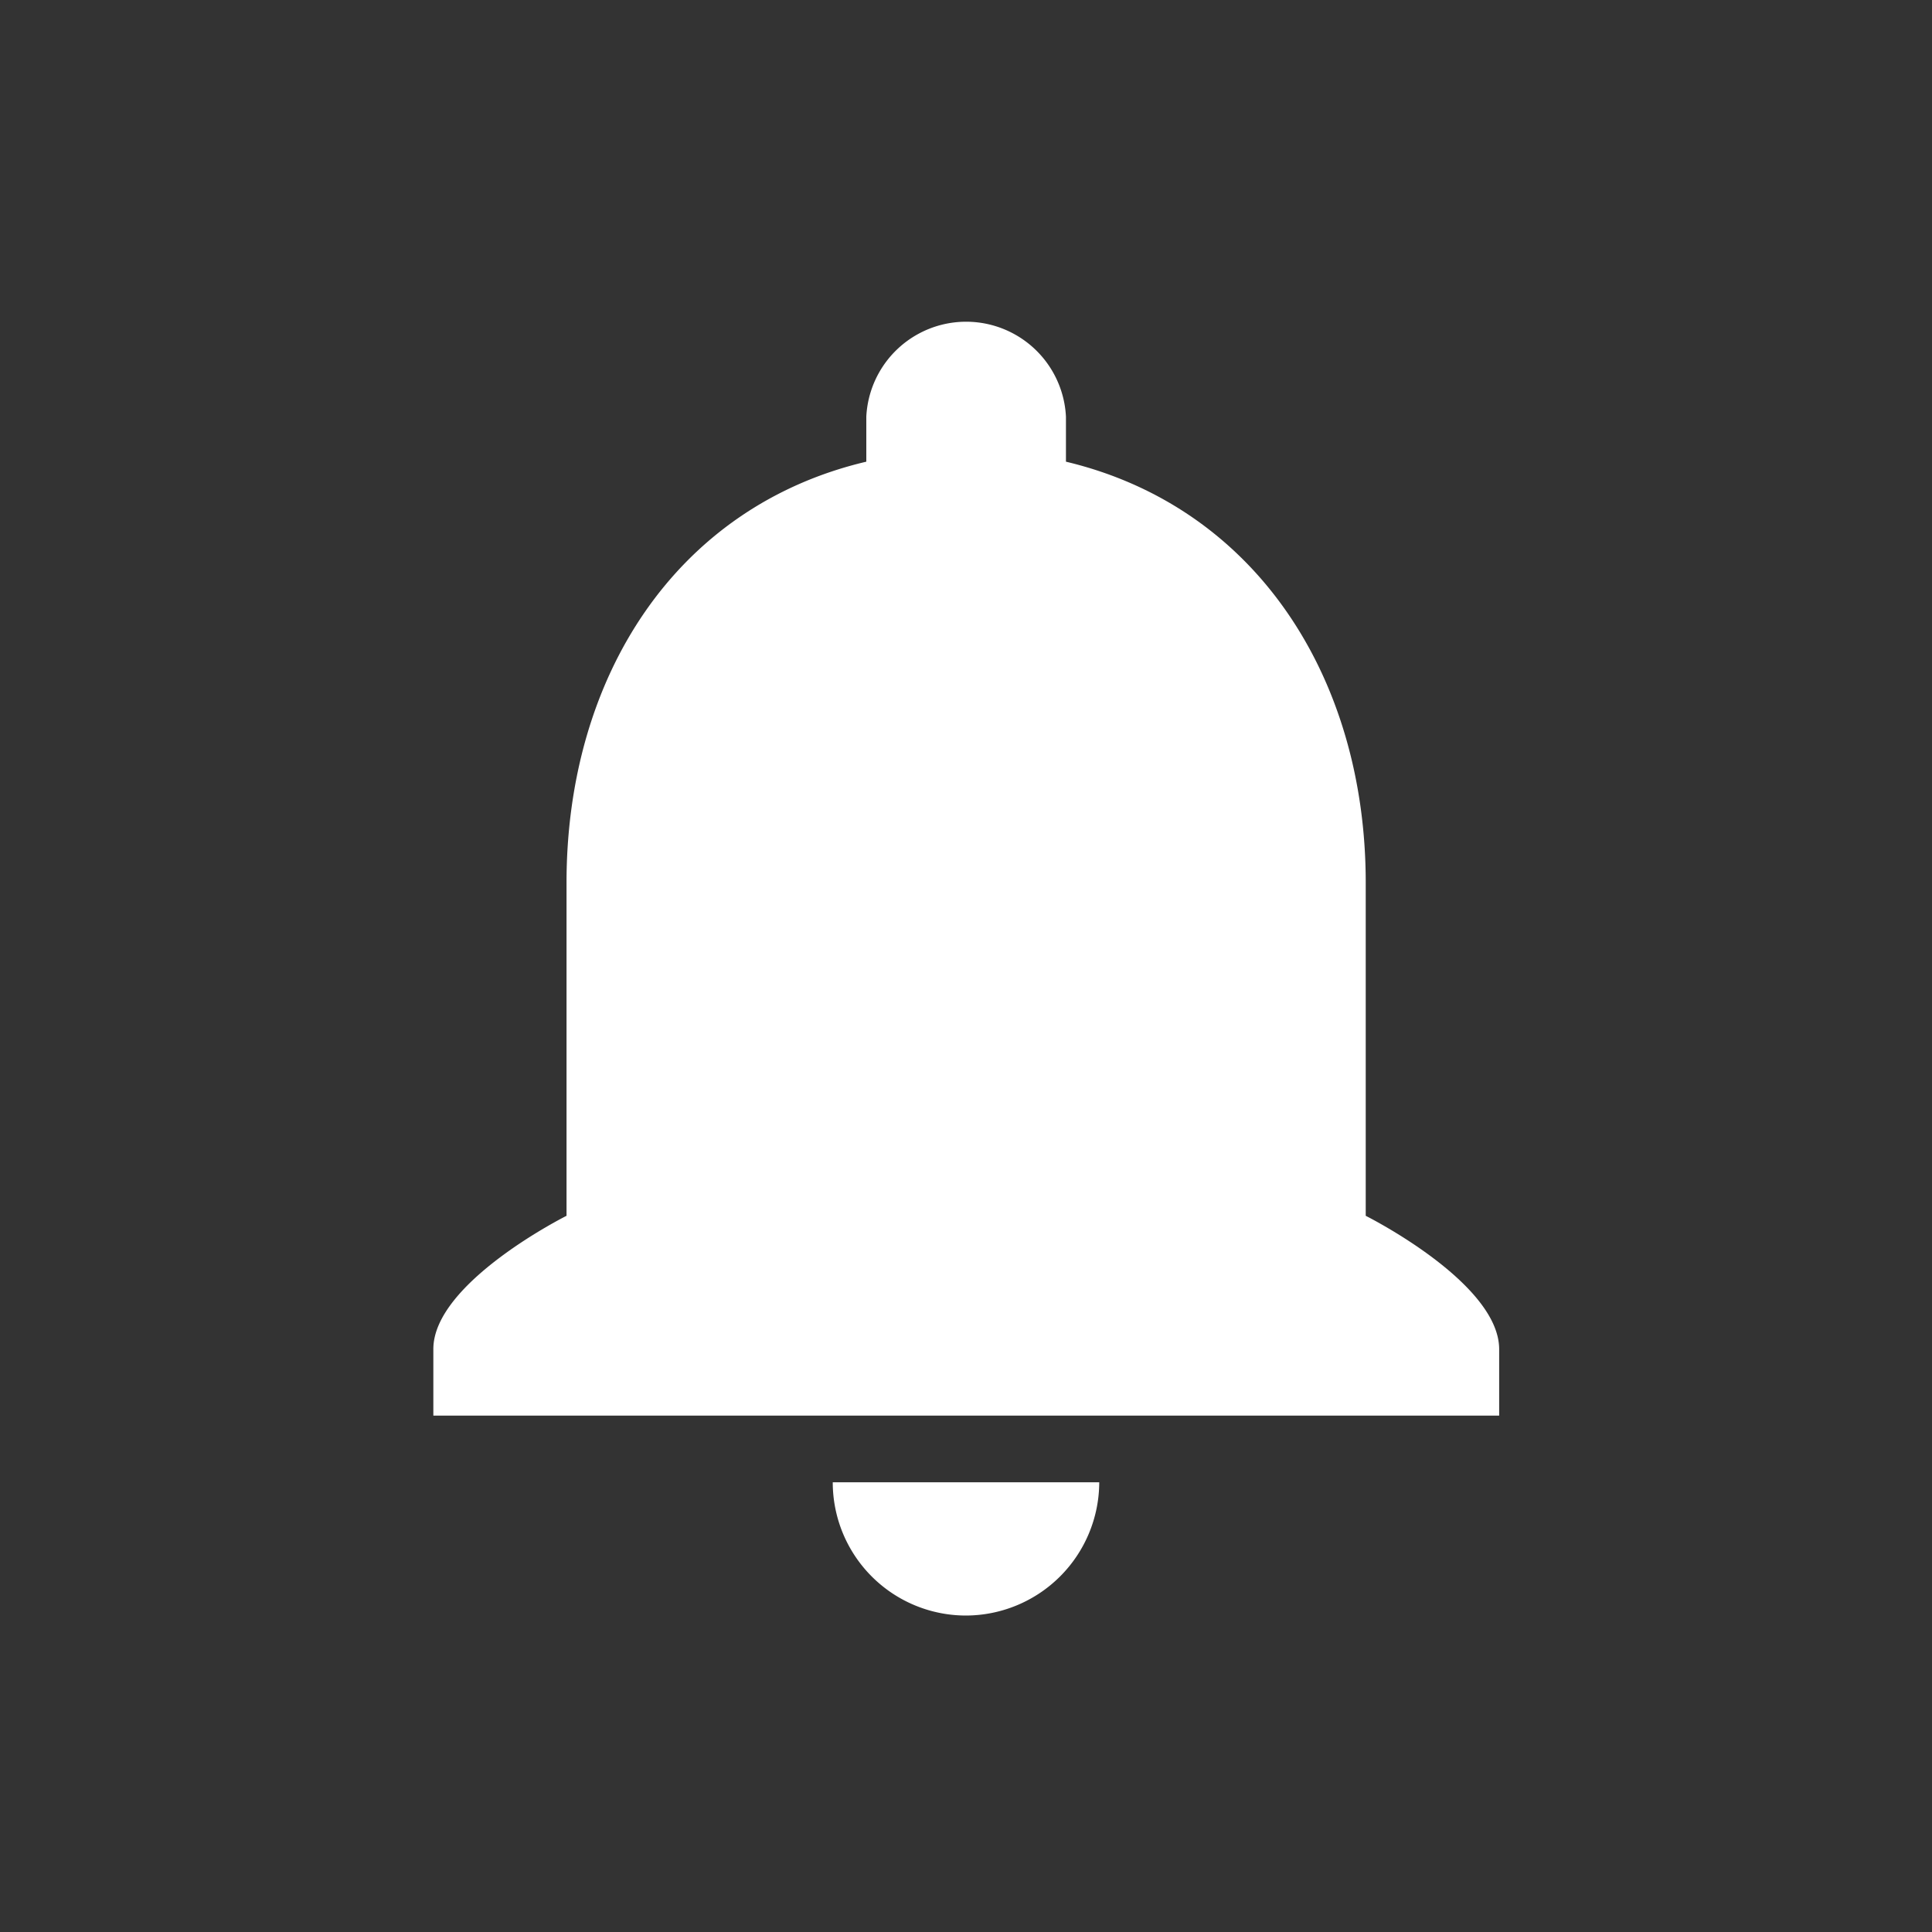 <svg xmlns="http://www.w3.org/2000/svg" viewBox="0 0 300 300"><rect x="0" y="0" width="300" height="300" fill="#333333" stroke="none"/><defs><style>.cls-1{fill:none;}.cls-2{fill:#fff;}</style></defs><g id="Layer_2" data-name="Layer 2"><g id="Layer_3" data-name="Layer 3"><rect class="cls-1" width="300" height="300"/><path class="cls-2" d="M150,250.86a20.75,20.75,0,0,0,20.69-20.69H129.31A20.69,20.69,0,0,0,150,250.86Zm62.07-62.07V137.07c0-31.76-17-58.34-46.55-65.38v-7a15.52,15.52,0,0,0-31,0v7c-29.68,7-46.55,33.52-46.55,65.38v51.72s-20.68,10.35-20.68,20.69v10.34h165.5V209.48C232.75,199.13,212.07,188.79,212.07,188.79Z"/></g></g></svg>